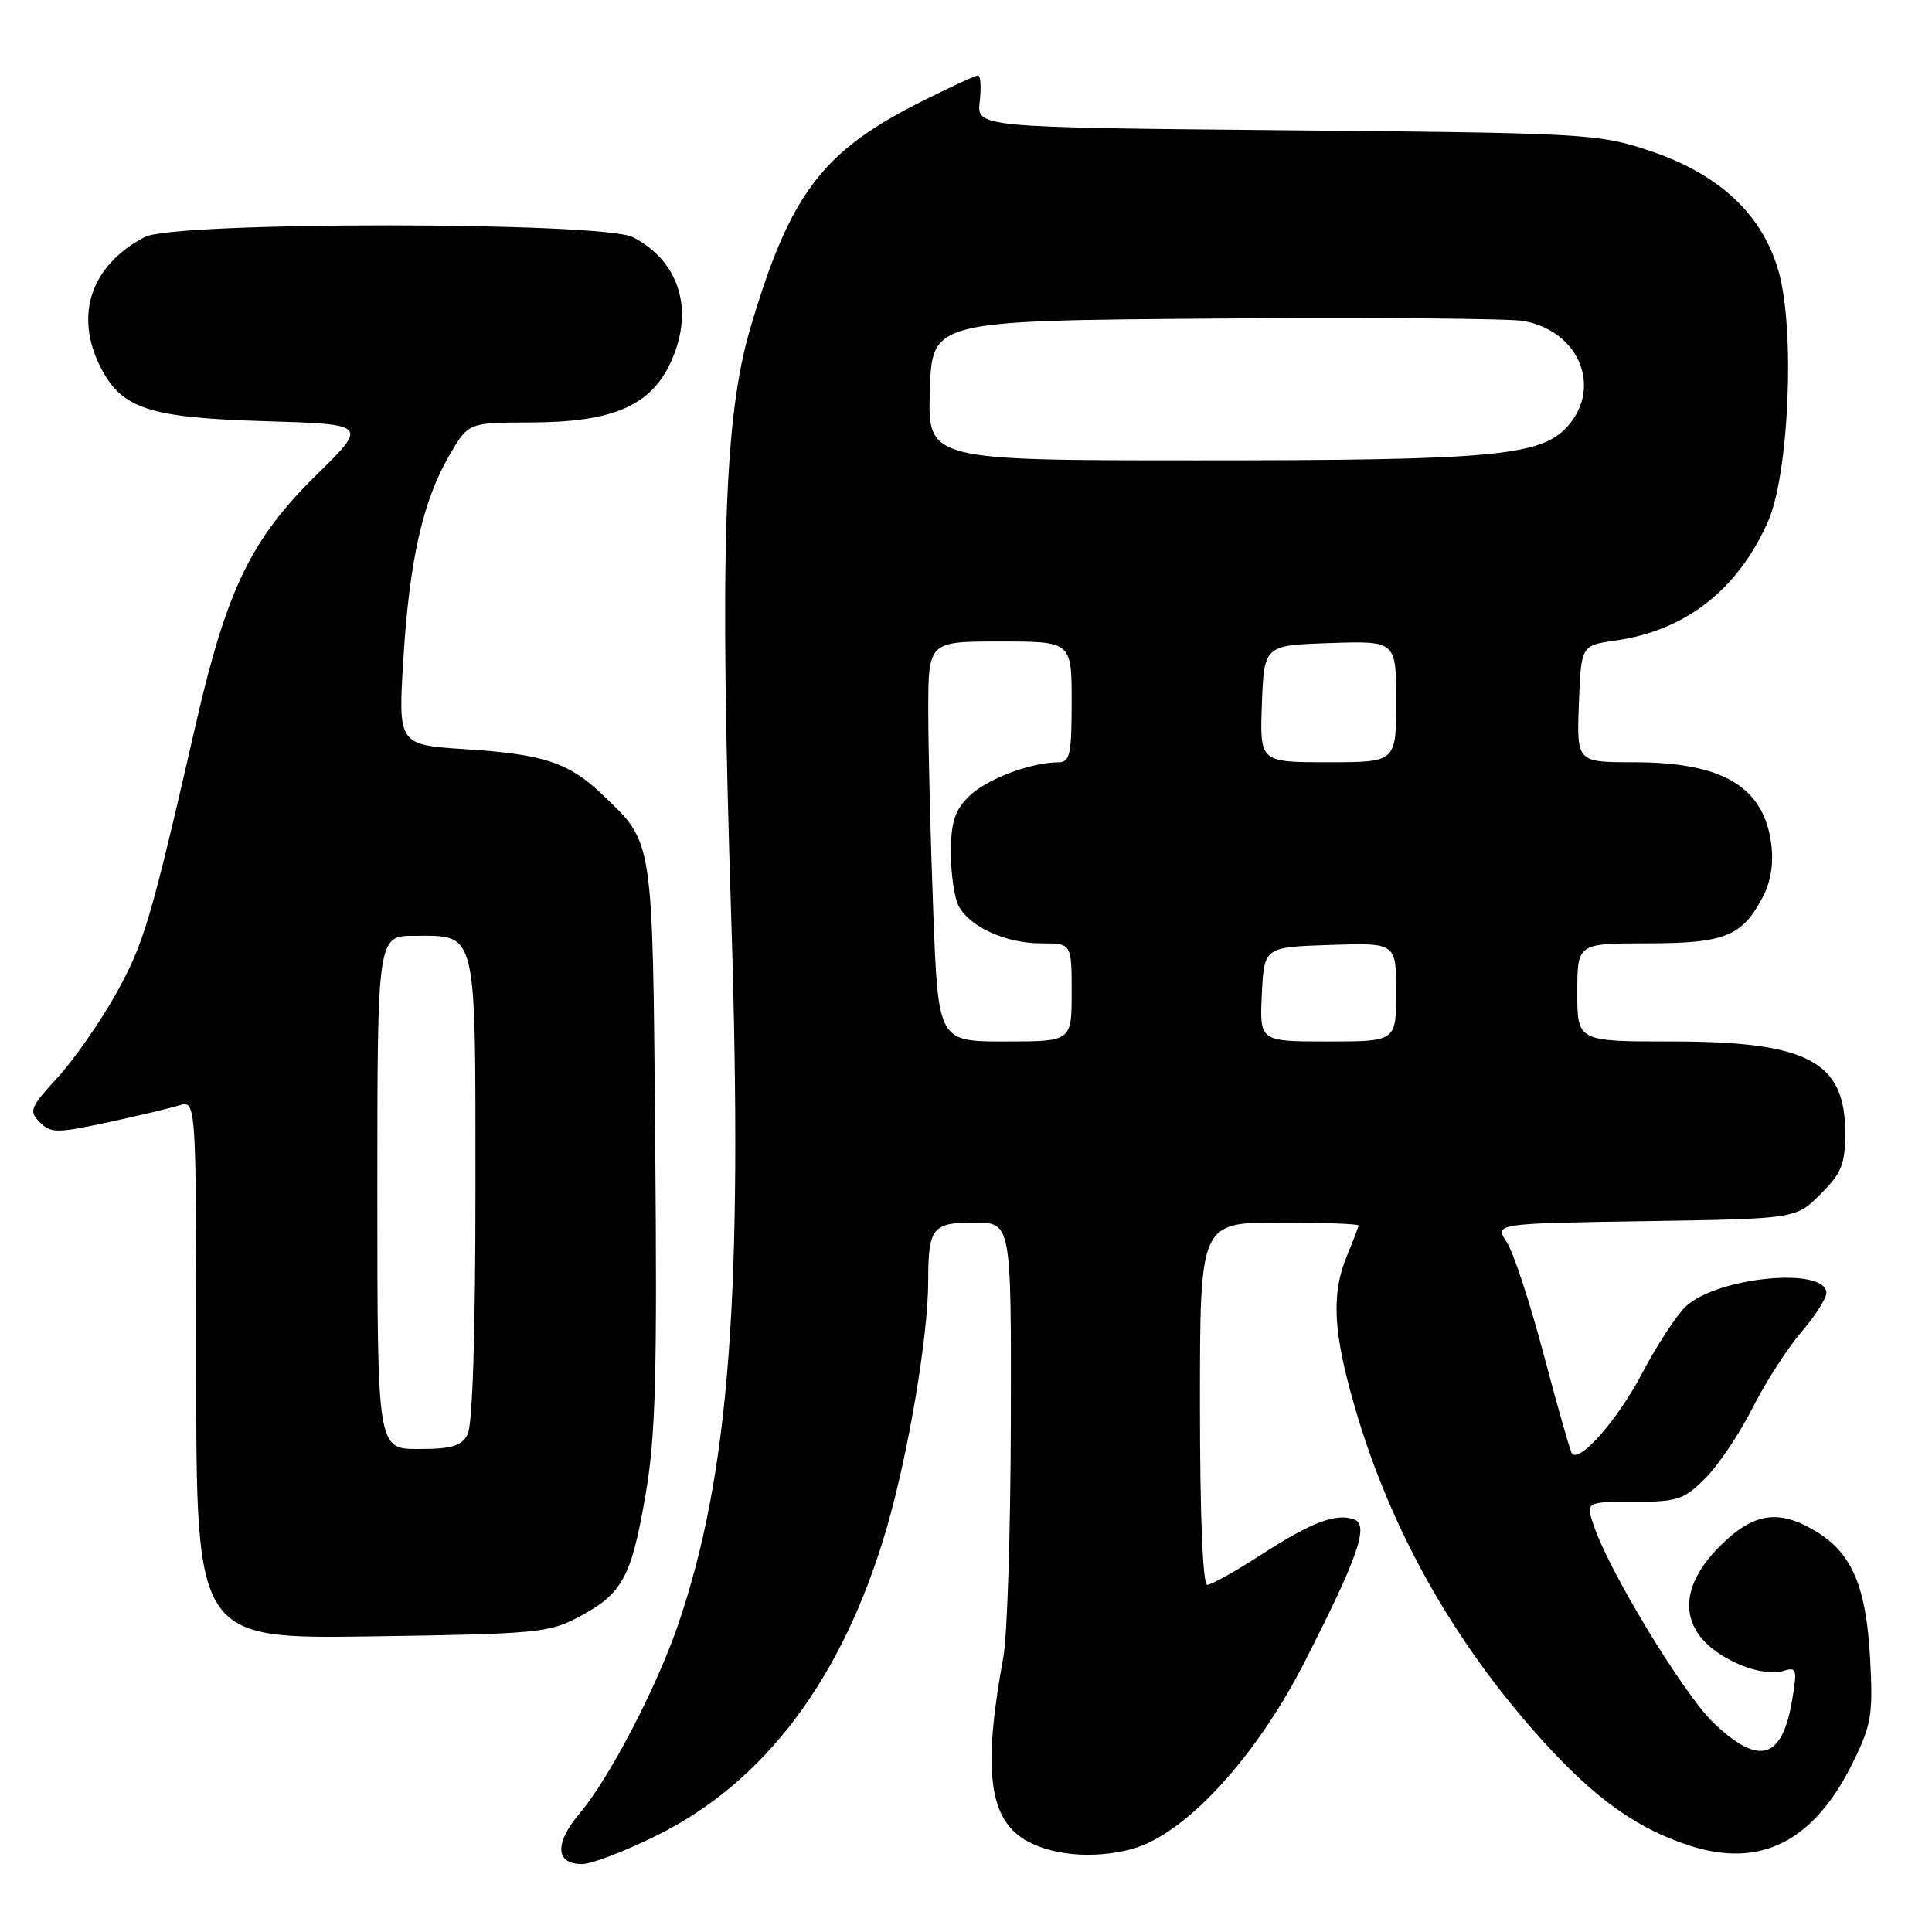 <?xml version="1.0" encoding="UTF-8" standalone="no"?>
<!DOCTYPE svg PUBLIC "-//W3C//DTD SVG 1.1//EN" "http://www.w3.org/Graphics/SVG/1.1/DTD/svg11.dtd" >
<svg xmlns="http://www.w3.org/2000/svg" xmlns:xlink="http://www.w3.org/1999/xlink" version="1.1" viewBox="0 0 256 256">
 <g >
 <path fill="currentColor"
d=" M 86.93 243.26 C 101.36 236.15 111.72 222.32 117.50 202.45 C 120.37 192.57 122.98 177.07 122.99 169.83 C 123.00 162.66 123.51 162.00 129.11 162.00 C 134.00 162.00 134.00 162.00 133.94 188.25 C 133.91 202.69 133.47 216.75 132.96 219.50 C 130.28 234.10 130.97 240.62 135.50 243.59 C 138.92 245.83 144.78 246.41 149.96 245.01 C 156.98 243.12 166.34 233.00 172.85 220.25 C 179.90 206.45 181.42 202.10 179.47 201.35 C 177.10 200.44 173.82 201.67 167.17 205.97 C 163.74 208.19 160.50 210.00 159.97 210.00 C 159.37 210.00 159.00 200.77 159.00 186.00 C 159.00 162.00 159.00 162.00 169.50 162.00 C 175.28 162.00 180.00 162.17 180.00 162.38 C 180.00 162.59 179.32 164.37 178.50 166.35 C 176.38 171.43 176.63 176.50 179.51 186.42 C 184.24 202.75 192.70 217.75 204.52 230.78 C 211.39 238.35 216.89 242.27 223.80 244.53 C 233.30 247.64 240.40 244.01 245.58 233.42 C 247.98 228.52 248.20 227.14 247.80 219.74 C 247.28 210.25 245.41 205.83 240.70 202.96 C 235.70 199.91 232.35 200.42 227.88 204.88 C 221.56 211.21 222.68 217.30 230.78 220.68 C 232.63 221.46 235.06 221.80 236.18 221.44 C 238.08 220.84 238.16 221.09 237.49 225.15 C 236.17 233.17 233.09 234.08 227.02 228.25 C 223.11 224.50 213.31 208.38 211.22 202.25 C 210.10 199.00 210.10 199.00 216.48 199.00 C 222.28 199.00 223.12 198.72 225.97 195.87 C 227.69 194.15 230.49 189.99 232.19 186.62 C 233.89 183.26 236.79 178.73 238.64 176.57 C 240.49 174.41 242.00 172.05 242.00 171.34 C 242.00 167.81 227.55 169.19 223.37 173.12 C 222.14 174.28 219.51 178.30 217.54 182.06 C 214.38 188.07 209.42 193.75 208.31 192.64 C 208.10 192.43 206.43 186.59 204.60 179.67 C 202.77 172.74 200.55 165.96 199.65 164.60 C 198.03 162.12 198.03 162.12 218.00 161.81 C 237.97 161.50 237.97 161.50 241.23 158.23 C 244.03 155.43 244.50 154.26 244.50 150.09 C 244.50 140.62 239.51 138.00 221.53 138.00 C 209.00 138.00 209.00 138.00 209.00 131.50 C 209.00 125.00 209.00 125.00 218.28 125.00 C 228.57 125.00 230.88 124.06 233.62 118.78 C 234.66 116.76 235.04 114.31 234.69 111.76 C 233.68 104.22 228.24 101.00 216.49 101.00 C 208.92 101.00 208.92 101.00 209.21 93.26 C 209.50 85.52 209.50 85.52 214.08 84.87 C 223.34 83.55 230.25 78.16 234.26 69.13 C 237.07 62.80 237.88 43.53 235.65 35.87 C 233.45 28.29 227.70 22.98 218.36 19.90 C 211.77 17.72 209.87 17.62 170.46 17.26 C 129.42 16.88 129.42 16.88 129.82 13.44 C 130.04 11.55 129.93 10.00 129.58 10.00 C 129.24 10.00 125.80 11.59 121.95 13.53 C 108.91 20.09 104.66 25.74 99.42 43.50 C 95.93 55.33 95.35 73.10 96.89 121.60 C 98.48 171.53 96.69 195.29 89.82 215.37 C 86.99 223.63 80.71 235.67 76.88 240.19 C 73.45 244.24 73.55 247.00 77.14 247.00 C 78.36 247.00 82.76 245.32 86.93 243.26 Z  M 76.74 214.23 C 82.48 211.17 83.65 209.02 85.53 198.12 C 86.87 190.37 87.09 182.36 86.82 151.63 C 86.47 110.65 86.64 111.82 79.84 105.31 C 75.36 101.03 72.11 99.95 61.62 99.27 C 52.75 98.69 52.75 98.69 53.45 87.26 C 54.26 74.15 56.04 66.32 59.59 60.25 C 62.08 56.00 62.08 56.00 70.29 55.98 C 81.31 55.95 86.35 53.73 88.99 47.76 C 91.99 40.98 89.98 34.59 83.87 31.43 C 79.85 29.36 23.19 29.33 19.20 31.40 C 12.02 35.14 9.78 41.81 13.38 48.77 C 16.18 54.18 19.79 55.35 35.13 55.81 C 48.76 56.22 48.76 56.22 41.92 62.94 C 33.27 71.44 30.04 78.10 25.95 95.94 C 19.95 122.08 19.07 125.06 15.33 131.75 C 13.26 135.46 9.78 140.43 7.61 142.80 C 3.99 146.74 3.79 147.22 5.27 148.70 C 6.74 150.16 7.50 150.17 14.19 148.74 C 18.21 147.87 22.51 146.85 23.75 146.47 C 26.00 145.77 26.00 145.77 26.00 181.46 C 26.00 217.16 26.00 217.16 49.25 216.83 C 71.13 216.51 72.75 216.36 76.74 214.23 Z  M 123.66 120.75 C 123.30 111.26 123.00 99.34 123.00 94.25 C 123.00 85.00 123.00 85.00 132.50 85.00 C 142.00 85.00 142.00 85.00 142.00 93.00 C 142.00 99.95 141.77 101.00 140.25 101.01 C 136.54 101.02 130.64 103.27 128.37 105.54 C 126.49 107.41 126.00 108.98 126.00 113.02 C 126.00 115.83 126.46 119.00 127.03 120.06 C 128.52 122.84 133.29 125.00 137.95 125.00 C 142.00 125.00 142.00 125.00 142.00 131.50 C 142.00 138.00 142.00 138.00 133.16 138.00 C 124.31 138.00 124.31 138.00 123.66 120.75 Z  M 167.20 131.75 C 167.50 125.50 167.50 125.50 176.25 125.21 C 185.00 124.92 185.00 124.92 185.00 131.46 C 185.00 138.00 185.00 138.00 175.95 138.00 C 166.90 138.00 166.90 138.00 167.20 131.75 Z  M 167.21 93.25 C 167.50 85.50 167.50 85.50 176.25 85.21 C 185.00 84.92 185.00 84.92 185.00 92.96 C 185.00 101.00 185.00 101.00 175.96 101.00 C 166.92 101.00 166.92 101.00 167.21 93.25 Z  M 123.21 51.75 C 123.50 42.50 123.50 42.50 161.00 42.21 C 181.62 42.05 200.01 42.20 201.86 42.53 C 209.19 43.84 212.32 51.25 207.75 56.45 C 204.26 60.42 198.03 61.00 158.83 61.00 C 122.92 61.00 122.92 61.00 123.21 51.75 Z  M 50.00 158.00 C 50.00 124.00 50.00 124.00 54.93 124.00 C 63.28 124.00 63.00 122.82 63.00 157.64 C 63.00 176.75 62.61 188.85 61.96 190.07 C 61.14 191.62 59.84 192.00 55.46 192.00 C 50.00 192.00 50.00 192.00 50.00 158.00 Z "/>
</g>
</svg>